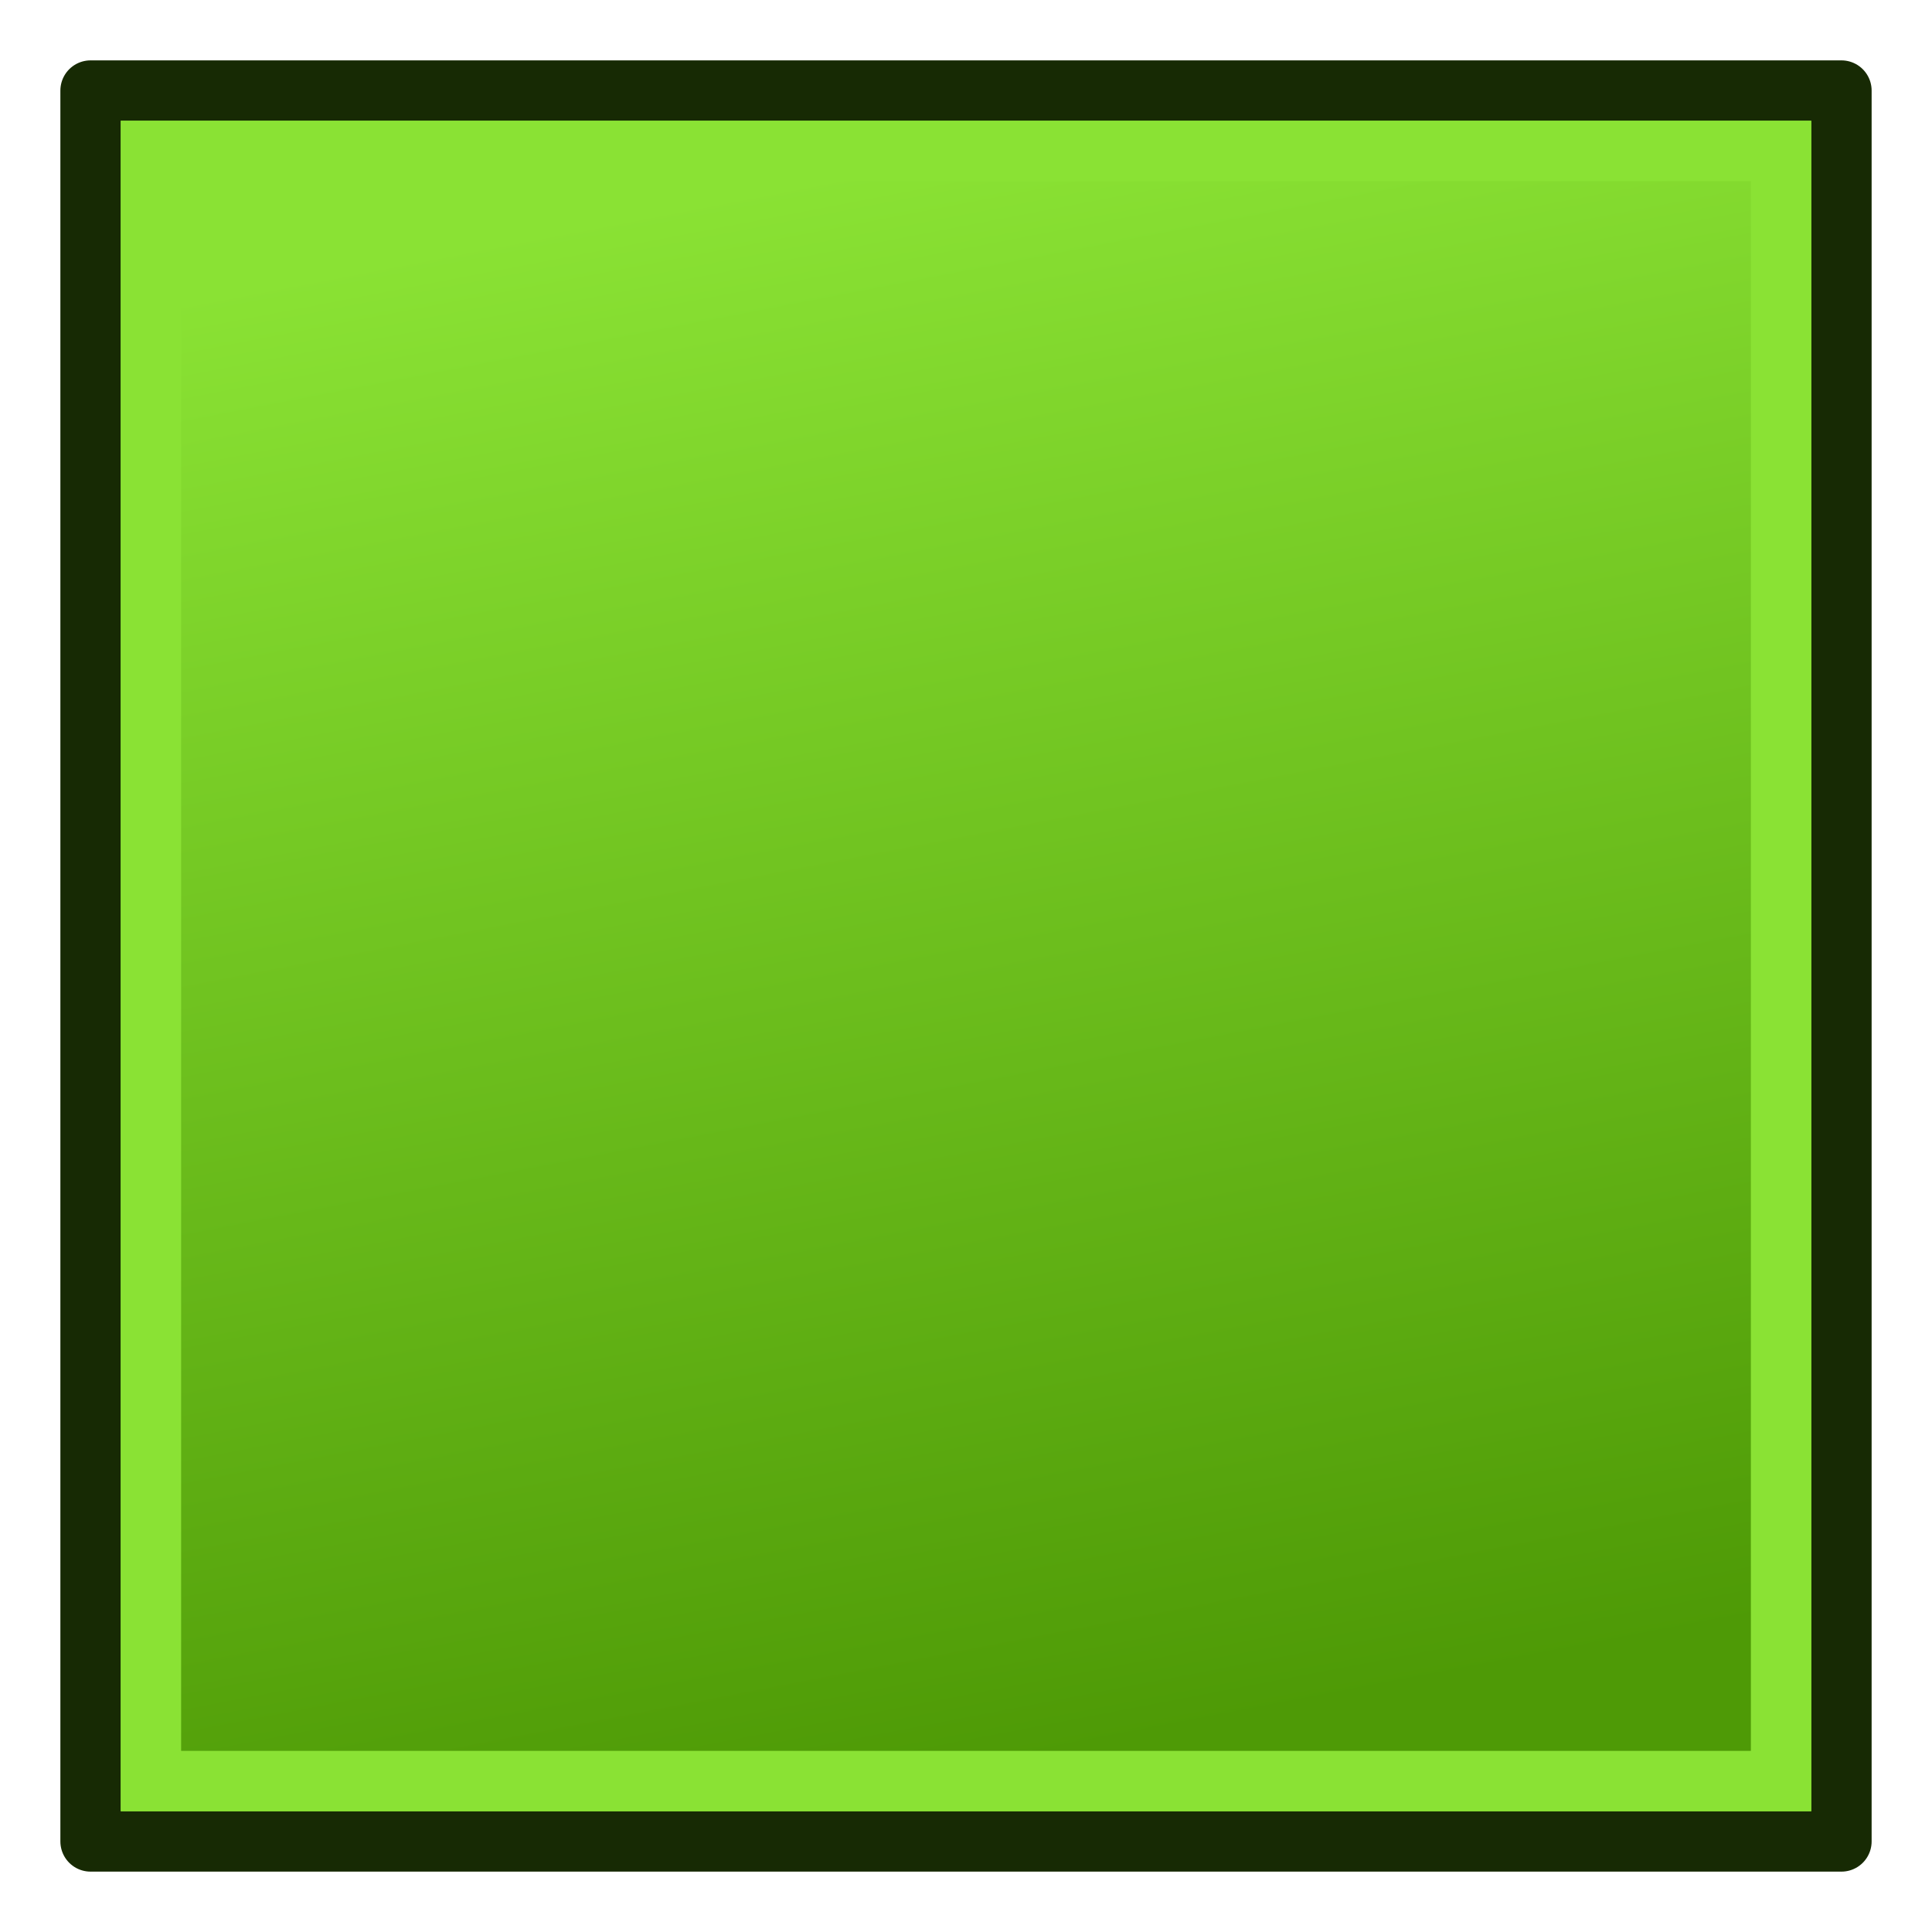 <?xml version="1.0" encoding="UTF-8" standalone="no"?>
<!-- Created with Inkscape (http://www.inkscape.org/) -->

<svg
   width="64"
   height="64"
   id="svg1307"
   version="1.0"
   xmlns:xlink="http://www.w3.org/1999/xlink"
   xmlns="http://www.w3.org/2000/svg"
   xmlns:svg="http://www.w3.org/2000/svg"
   xmlns:rdf="http://www.w3.org/1999/02/22-rdf-syntax-ns#"
   xmlns:cc="http://creativecommons.org/ns#"
   xmlns:dc="http://purl.org/dc/elements/1.1/">
  <defs
     id="defs1309">
    <linearGradient
       id="linearGradient3844">
      <stop
         style="stop-color:#4e9a06;stop-opacity:1"
         offset="0"
         id="stop3846" />
      <stop
         style="stop-color:#8ae234;stop-opacity:1"
         offset="1"
         id="stop3848" />
    </linearGradient>
    <linearGradient
       xlink:href="#linearGradient3844"
       id="linearGradient3850"
       x1="36"
       y1="42"
       x2="26"
       y2="-10"
       gradientUnits="userSpaceOnUse" />
  </defs>
  <g
     id="layer1"
     style="display:inline"
     transform="translate(0,16)">
    <rect
       style="fill:#8ae234;fill-opacity:1;stroke:#172a04;stroke-width:2;stroke-linecap:square;stroke-linejoin:round;stroke-miterlimit:4;stroke-opacity:1;stroke-dasharray:none;stroke-dashoffset:6"
       id="rect3056"
       width="58"
       height="58"
       x="3"
       y="3"
       transform="translate(0,-16)" />
    <rect
       style="fill:url(#linearGradient3850);fill-opacity:1;stroke:#8ae234;stroke-width:2;stroke-linecap:square;stroke-linejoin:miter;stroke-miterlimit:4;stroke-opacity:1;stroke-dasharray:none;stroke-dashoffset:6;display:inline"
       id="rect3056-3"
       width="54"
       height="54"
       x="5"
       y="-11" />
  </g>
</svg>
